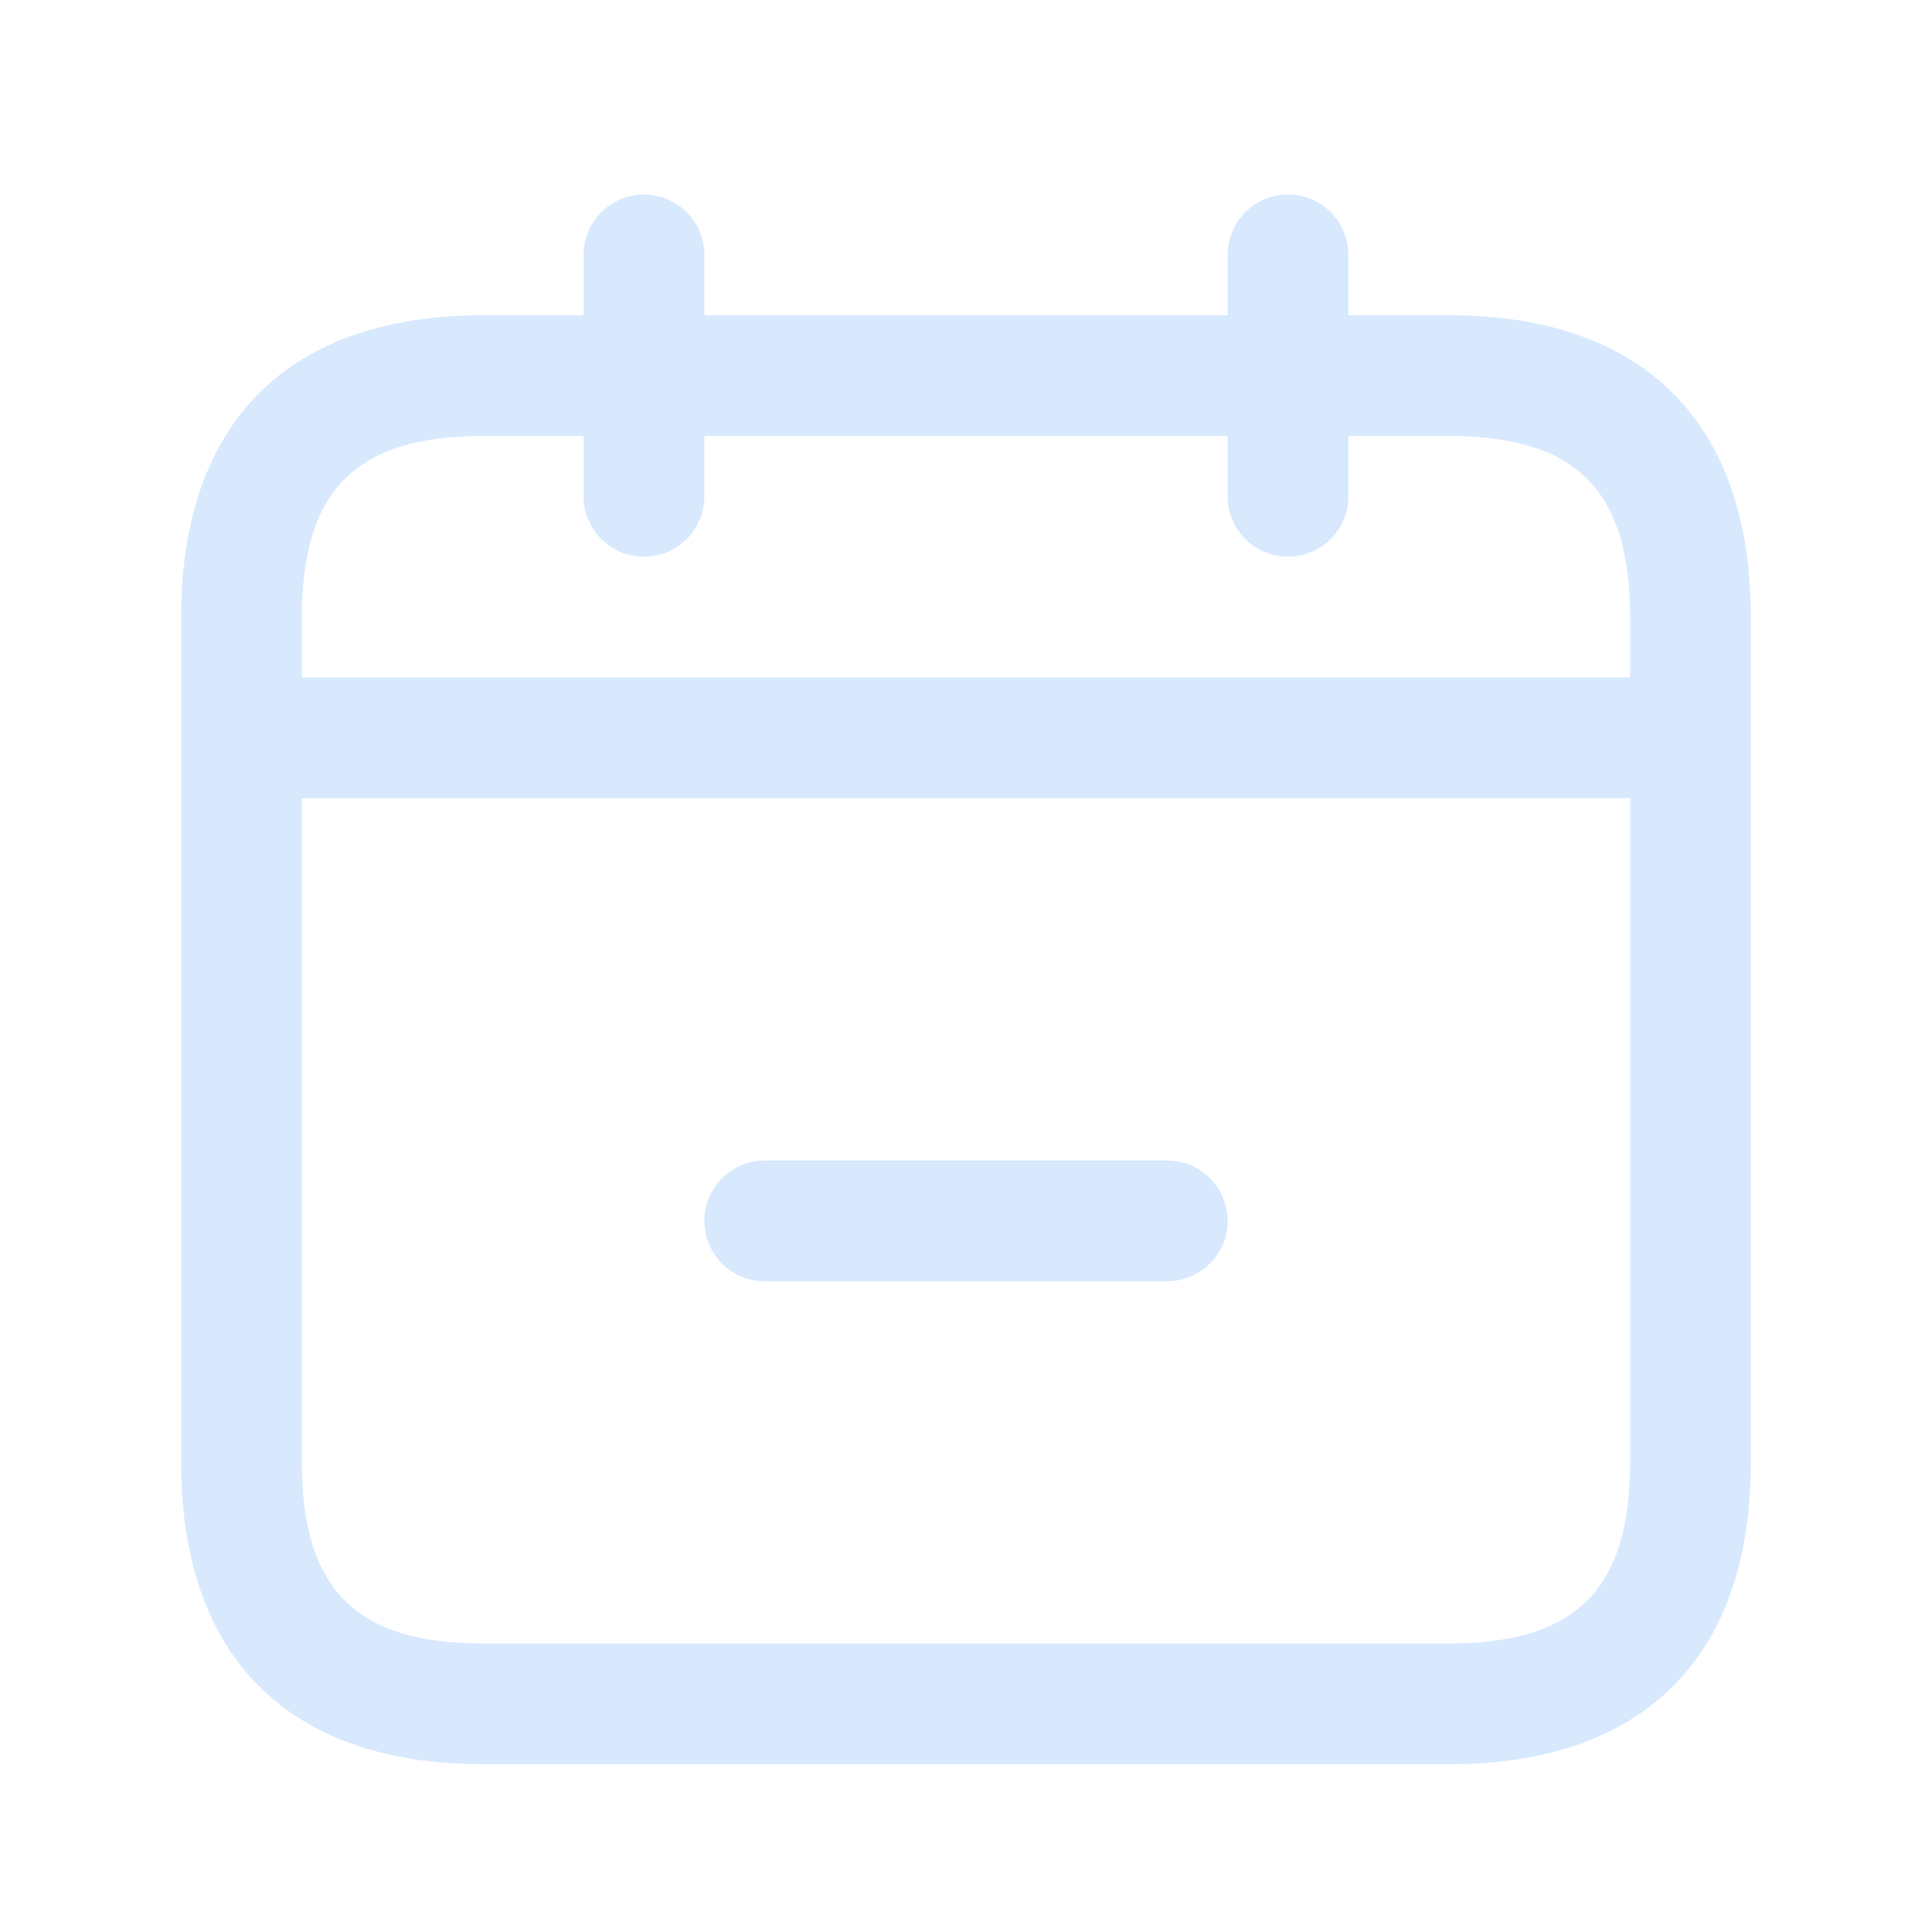 <svg width="24" height="24" viewBox="0 0 24 24" fill="none" xmlns="http://www.w3.org/2000/svg">
<path d="M18 3.916H16.75V3.166C16.75 2.752 16.414 2.416 16 2.416C15.586 2.416 15.25 2.752 15.25 3.166V3.916H8.75V3.166C8.75 2.752 8.414 2.416 8 2.416C7.586 2.416 7.25 2.752 7.25 3.166V3.916H6C3.582 3.916 2.25 5.248 2.25 7.666V18.166C2.25 20.584 3.582 21.916 6 21.916H18C20.418 21.916 21.75 20.584 21.75 18.166V7.666C21.75 5.248 20.418 3.916 18 3.916ZM6 5.416H7.25V6.166C7.25 6.58 7.586 6.916 8 6.916C8.414 6.916 8.75 6.58 8.75 6.166V5.416H15.25V6.166C15.25 6.58 15.586 6.916 16 6.916C16.414 6.916 16.75 6.58 16.75 6.166V5.416H18C19.577 5.416 20.25 6.089 20.25 7.666V8.416H3.75V7.666C3.75 6.089 4.423 5.416 6 5.416ZM18 20.416H6C4.423 20.416 3.75 19.743 3.75 18.166V9.916H20.25V18.166C20.25 19.743 19.577 20.416 18 20.416ZM15.25 15.166C15.25 15.58 14.914 15.916 14.5 15.916H9.5C9.086 15.916 8.75 15.58 8.75 15.166C8.75 14.752 9.086 14.416 9.5 14.416H14.5C14.914 14.416 15.25 14.752 15.25 15.166Z" fill="#D8E9FE"/>
</svg>
